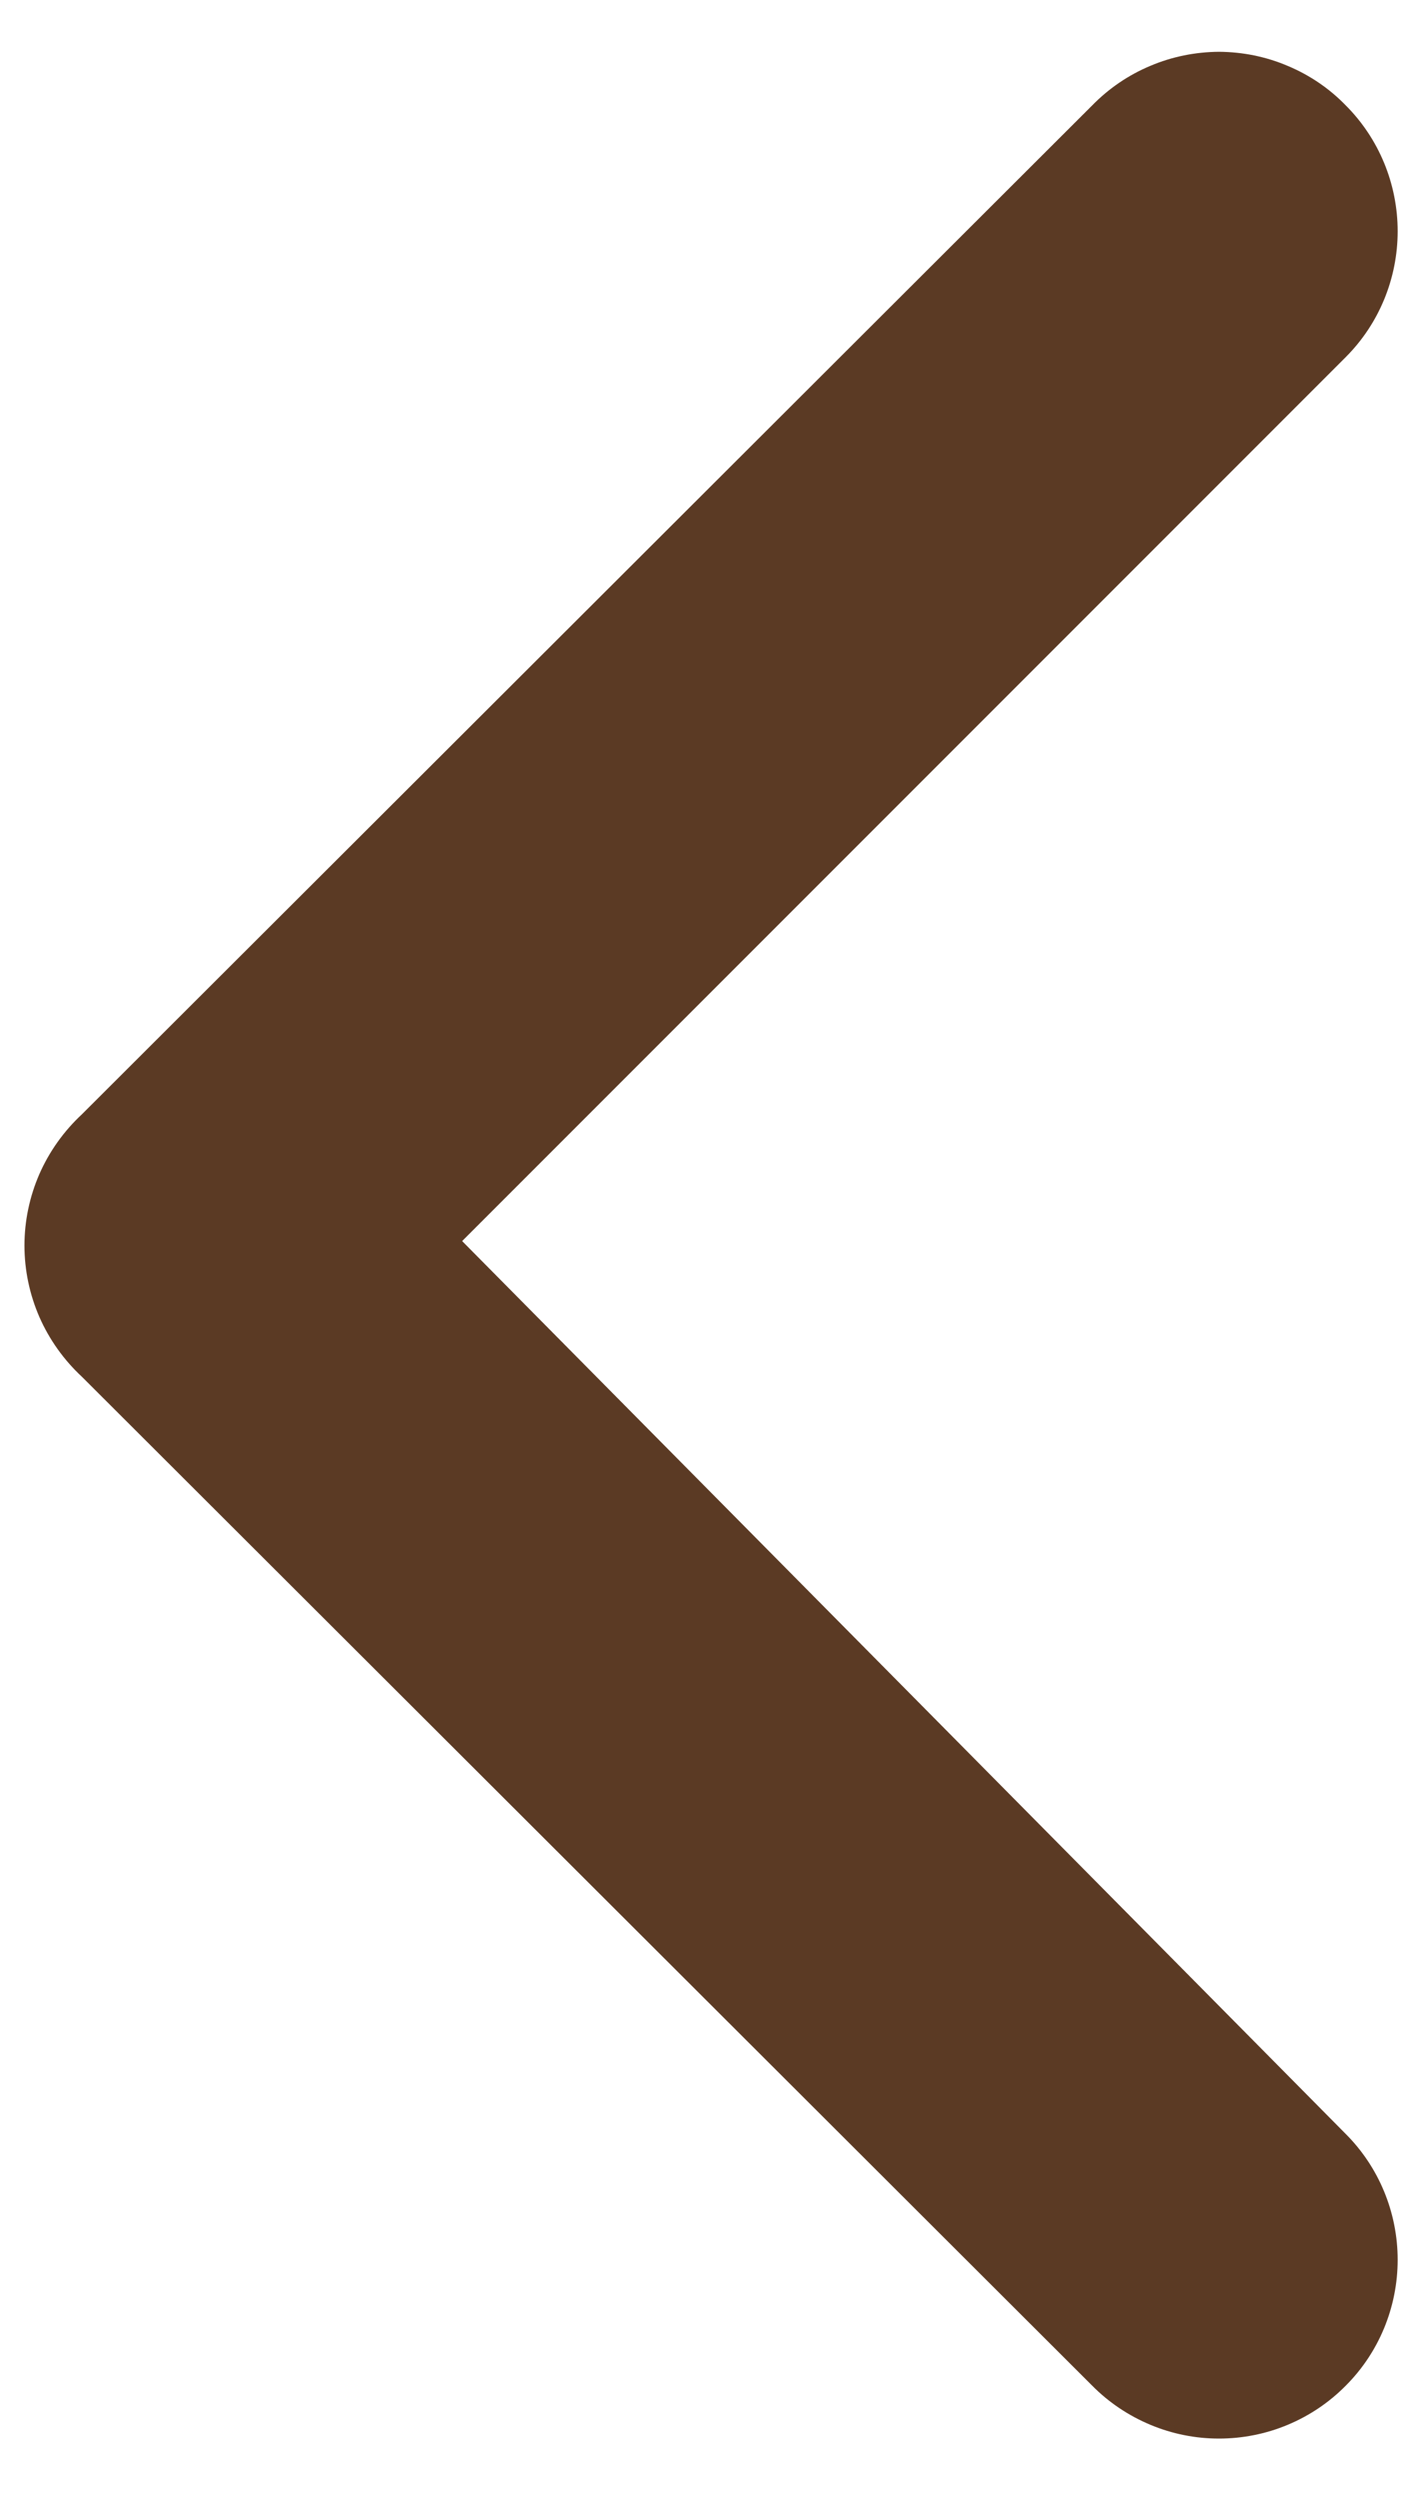 <svg width="8" height="14" viewBox="0 0 8 14" fill="none" xmlns="http://www.w3.org/2000/svg">
<path d="M0.459 7.71L6.119 13.36C6.212 13.454 6.323 13.528 6.445 13.579C6.567 13.63 6.697 13.656 6.829 13.656C6.961 13.656 7.092 13.63 7.214 13.579C7.336 13.528 7.446 13.454 7.539 13.36C7.726 13.173 7.83 12.919 7.83 12.655C7.83 12.391 7.726 12.137 7.539 11.95L2.589 6.95L7.539 2C7.726 1.813 7.83 1.559 7.83 1.295C7.83 1.031 7.726 0.777 7.539 0.59C7.447 0.495 7.336 0.42 7.214 0.369C7.092 0.317 6.962 0.291 6.829 0.29C6.697 0.291 6.566 0.317 6.444 0.369C6.322 0.42 6.212 0.495 6.119 0.59L0.459 6.24C0.358 6.334 0.277 6.447 0.221 6.574C0.166 6.7 0.137 6.837 0.137 6.975C0.137 7.113 0.166 7.25 0.221 7.376C0.277 7.503 0.358 7.616 0.459 7.71Z" fill="#5B3A24"/>
</svg>
